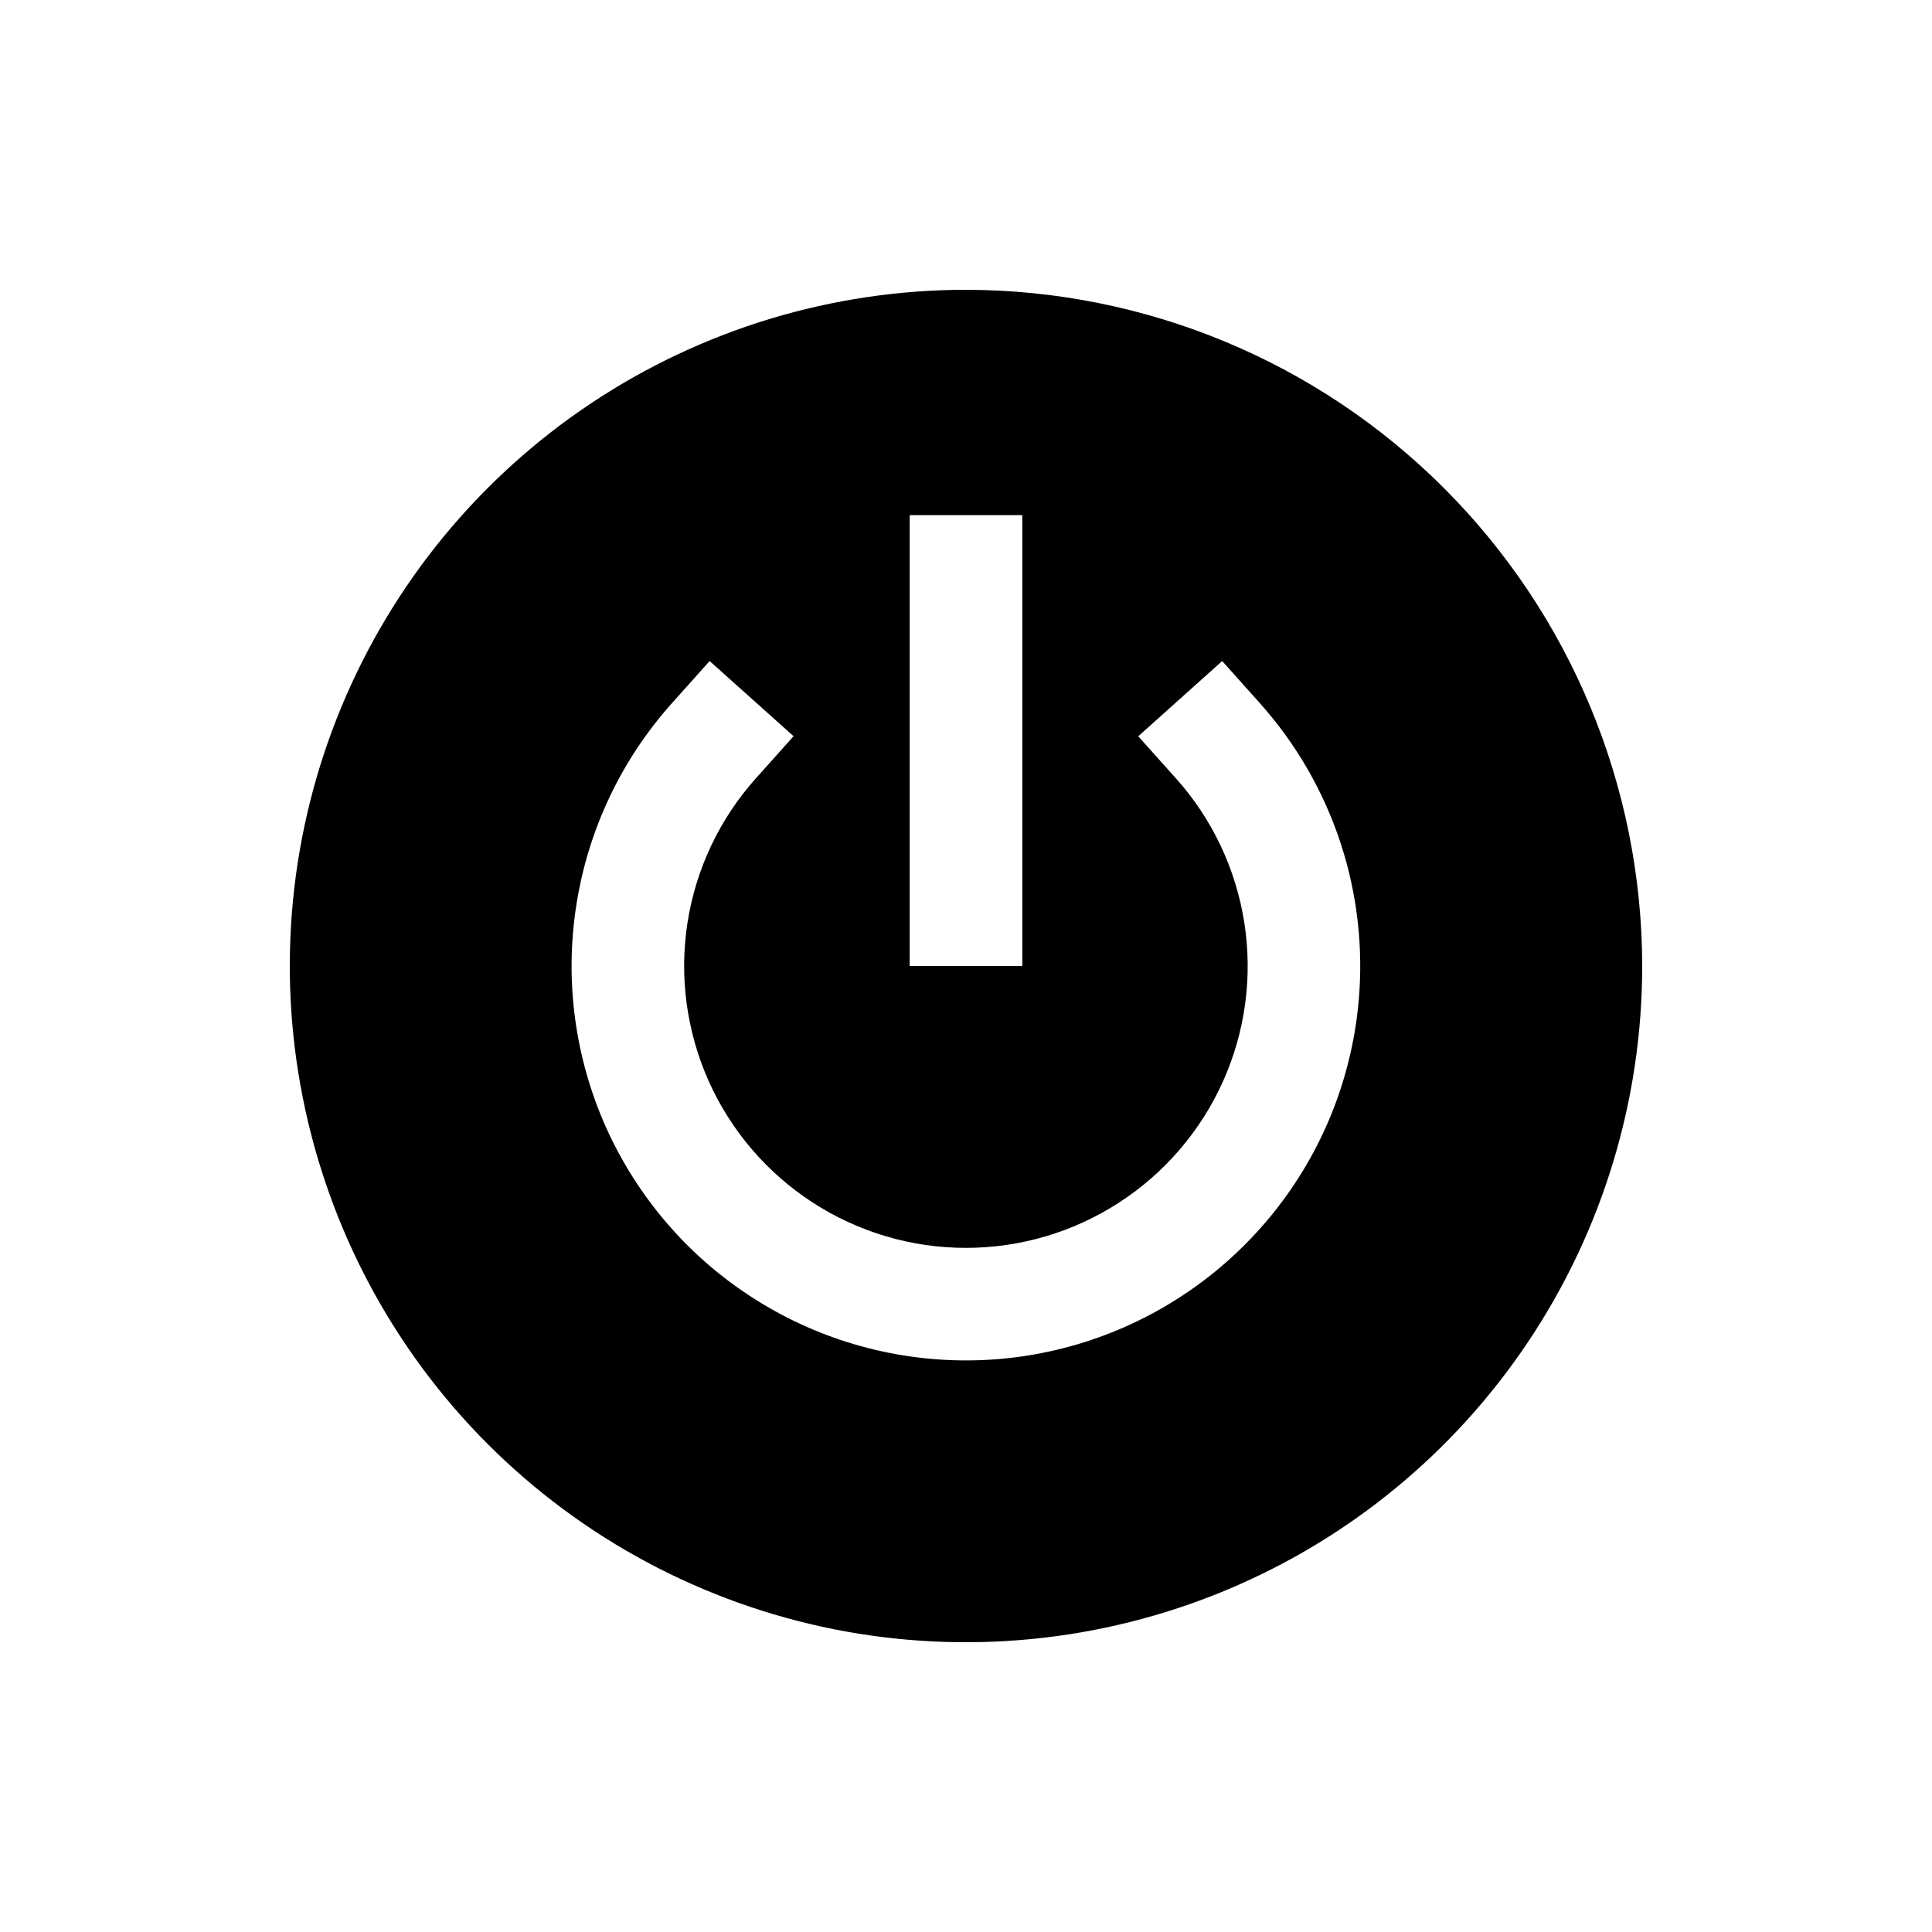<svg width="20" height="20" viewBox="0 0 20 20" xmlns="http://www.w3.org/2000/svg">
<path d="M10 3C8.616 3 7.262 3.411 6.111 4.18C4.96 4.949 4.063 6.042 3.533 7.321C3.003 8.6 2.864 10.008 3.135 11.366C3.405 12.723 4.071 13.971 5.05 14.95C6.029 15.929 7.277 16.595 8.634 16.866C9.992 17.136 11.4 16.997 12.679 16.467C13.958 15.937 15.051 15.04 15.82 13.889C16.59 12.738 17 11.384 17 10C16.998 8.144 16.26 6.365 14.947 5.052C13.635 3.74 11.856 3.002 10 3ZM9.417 5.333H10.583V10H9.417V5.333ZM10 14.083C9.212 14.083 8.44 13.855 7.779 13.426C7.117 12.998 6.594 12.386 6.272 11.667C5.951 10.947 5.844 10.15 5.966 9.371C6.087 8.592 6.431 7.865 6.957 7.278L7.346 6.843L8.215 7.621L7.826 8.056C7.45 8.475 7.204 8.995 7.117 9.551C7.03 10.107 7.107 10.677 7.336 11.191C7.566 11.705 7.94 12.142 8.412 12.448C8.885 12.755 9.436 12.918 9.999 12.918C10.562 12.918 11.113 12.755 11.586 12.448C12.058 12.142 12.432 11.705 12.662 11.191C12.892 10.677 12.968 10.107 12.881 9.551C12.794 8.995 12.548 8.475 12.172 8.056L11.783 7.622L12.652 6.843L13.041 7.278C13.566 7.865 13.911 8.592 14.032 9.37C14.154 10.149 14.047 10.946 13.726 11.666C13.404 12.385 12.881 12.996 12.22 13.425C11.559 13.854 10.788 14.083 10 14.083Z"/>
</svg>
